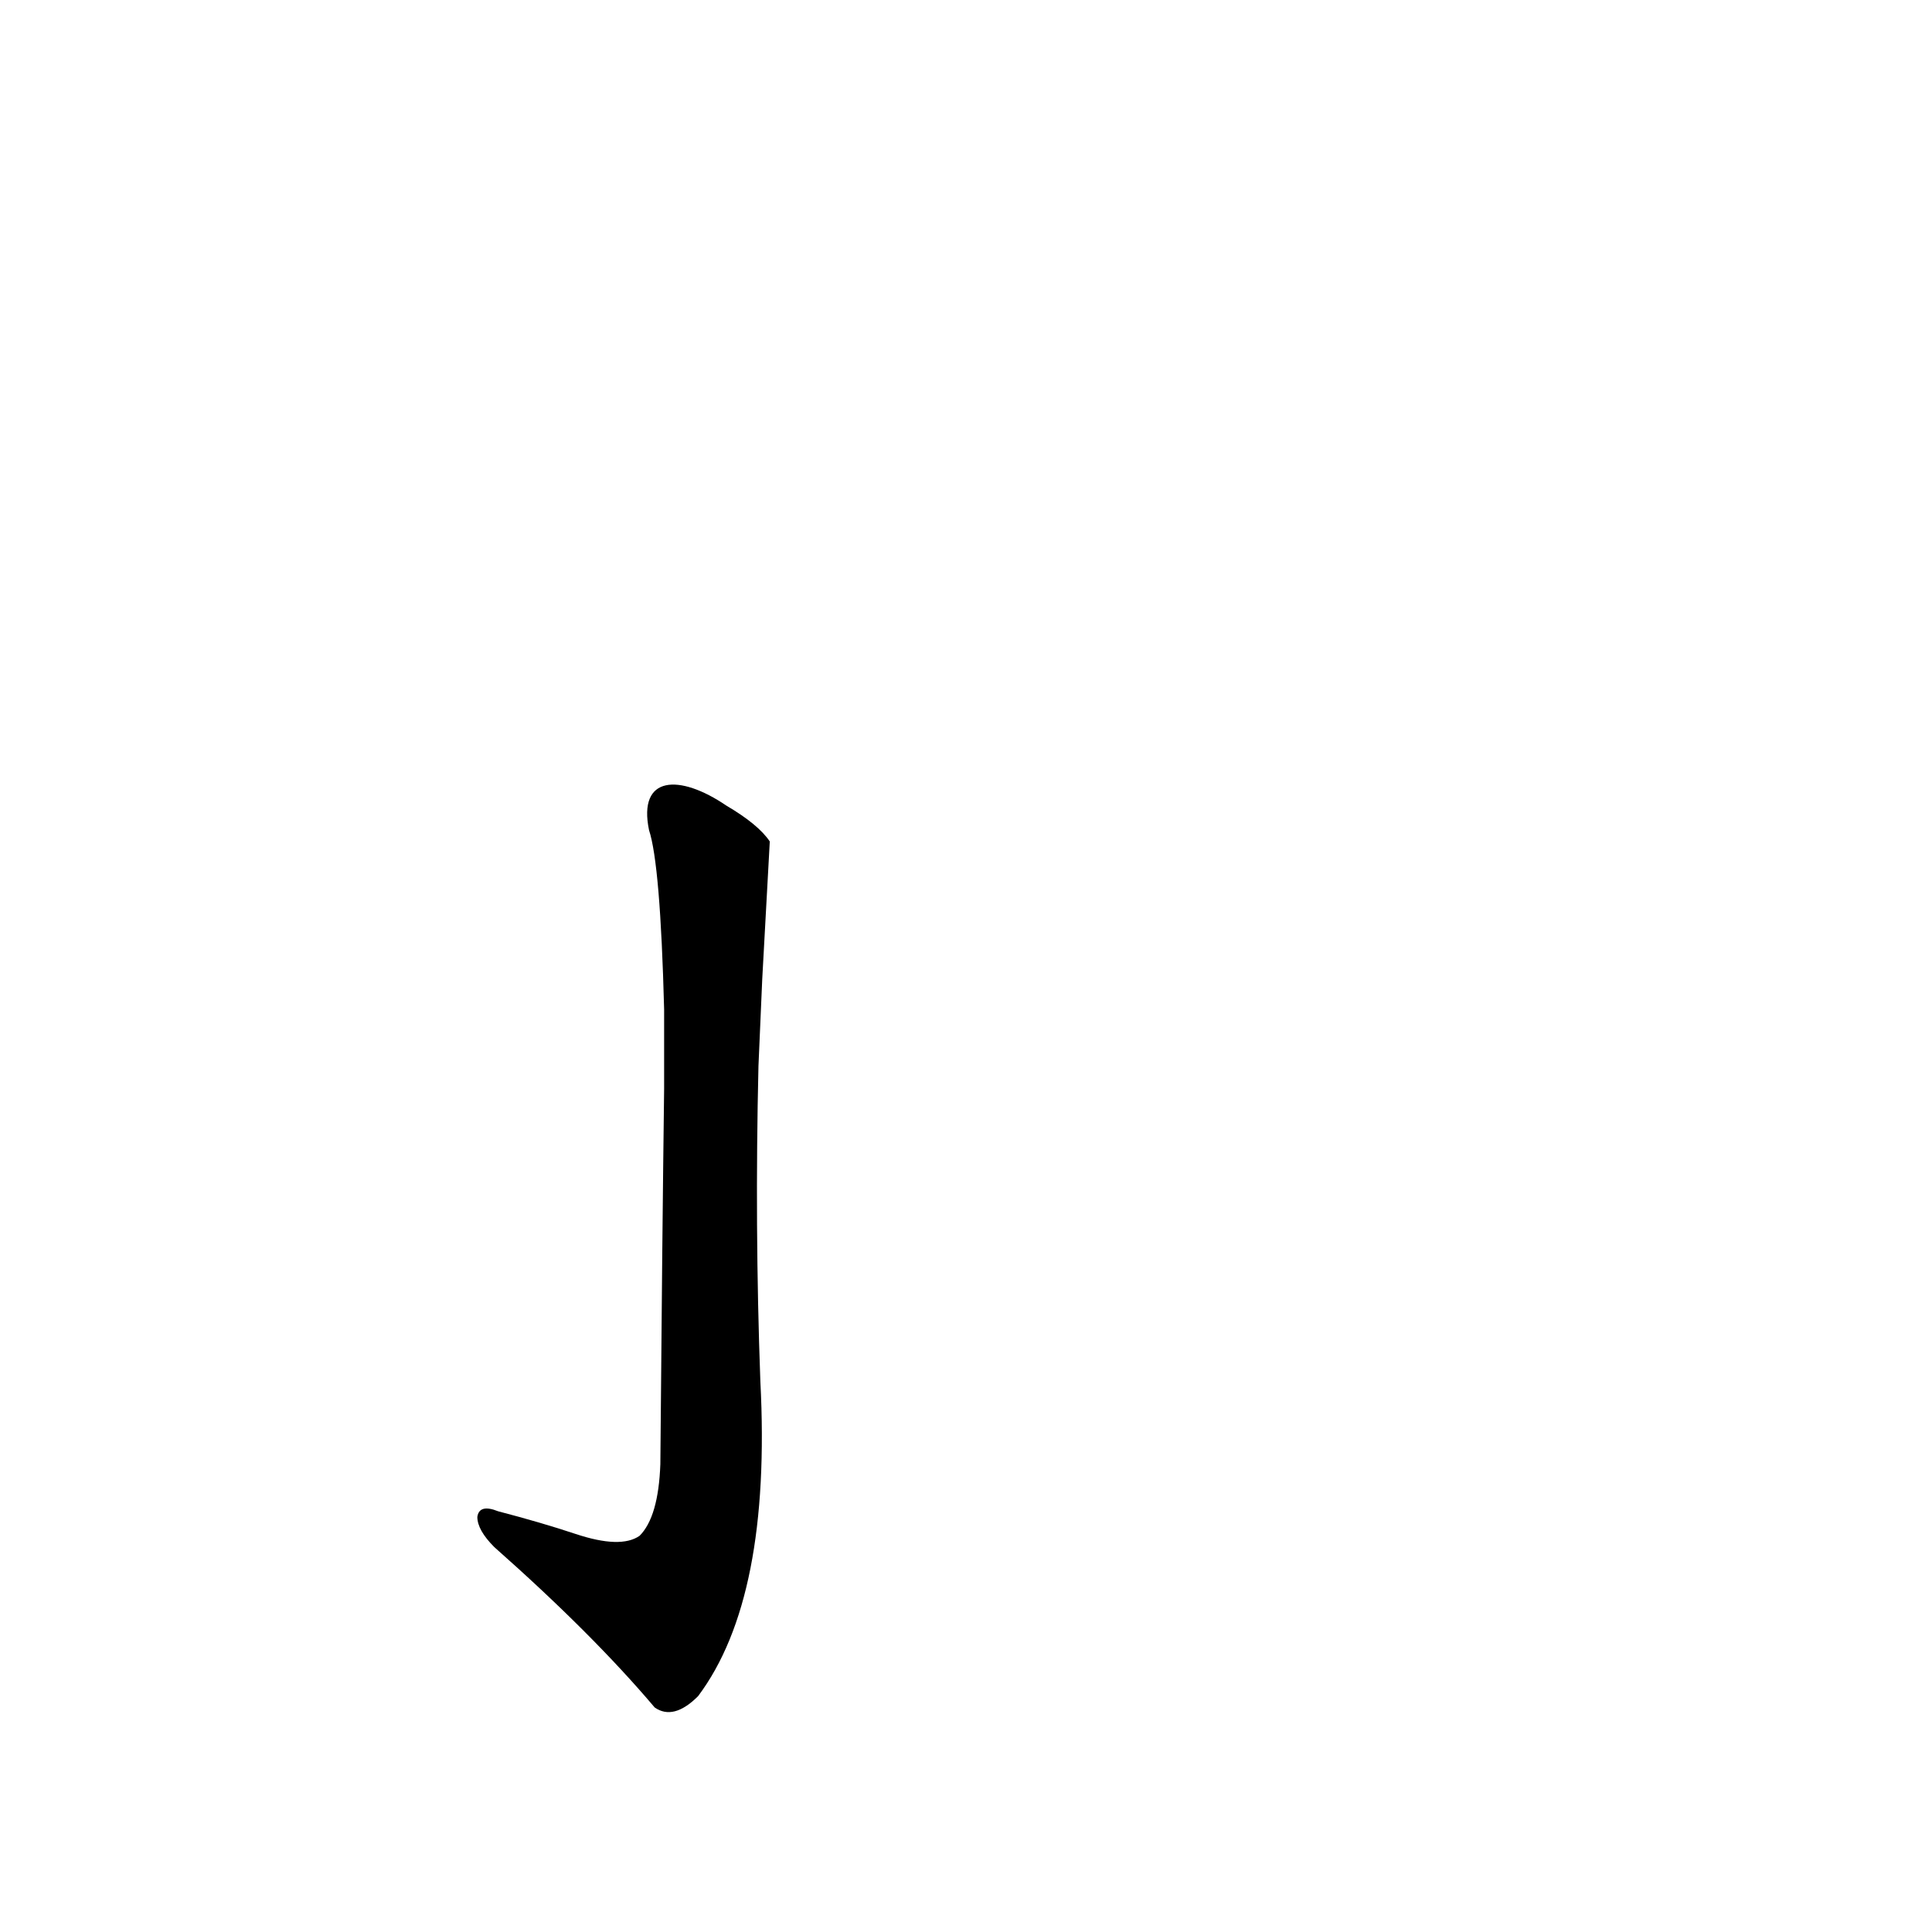 <?xml version='1.0' encoding='utf-8'?>
<svg xmlns="http://www.w3.org/2000/svg" version="1.1" viewBox="0 0 1024 1024"><g transform="scale(1, -1) translate(0, -900)"><path d="M 305 87 Q 287 93 264 99 Q 254 103 253 96 Q 253 89 262 80 Q 314 34 347 -5 Q 357 -12 370 1 Q 409 53 403 168 Q 400 250 402 335 L 404 381 Q 408 453 408 454 Q 402 463 385 473 C 360 490 338 489 344 460 Q 350 442 352 365 L 352 323 Q 351 245 350 124 Q 349 96 339 86 Q 329 79 305 87 Z" fill="black" /></g></svg>